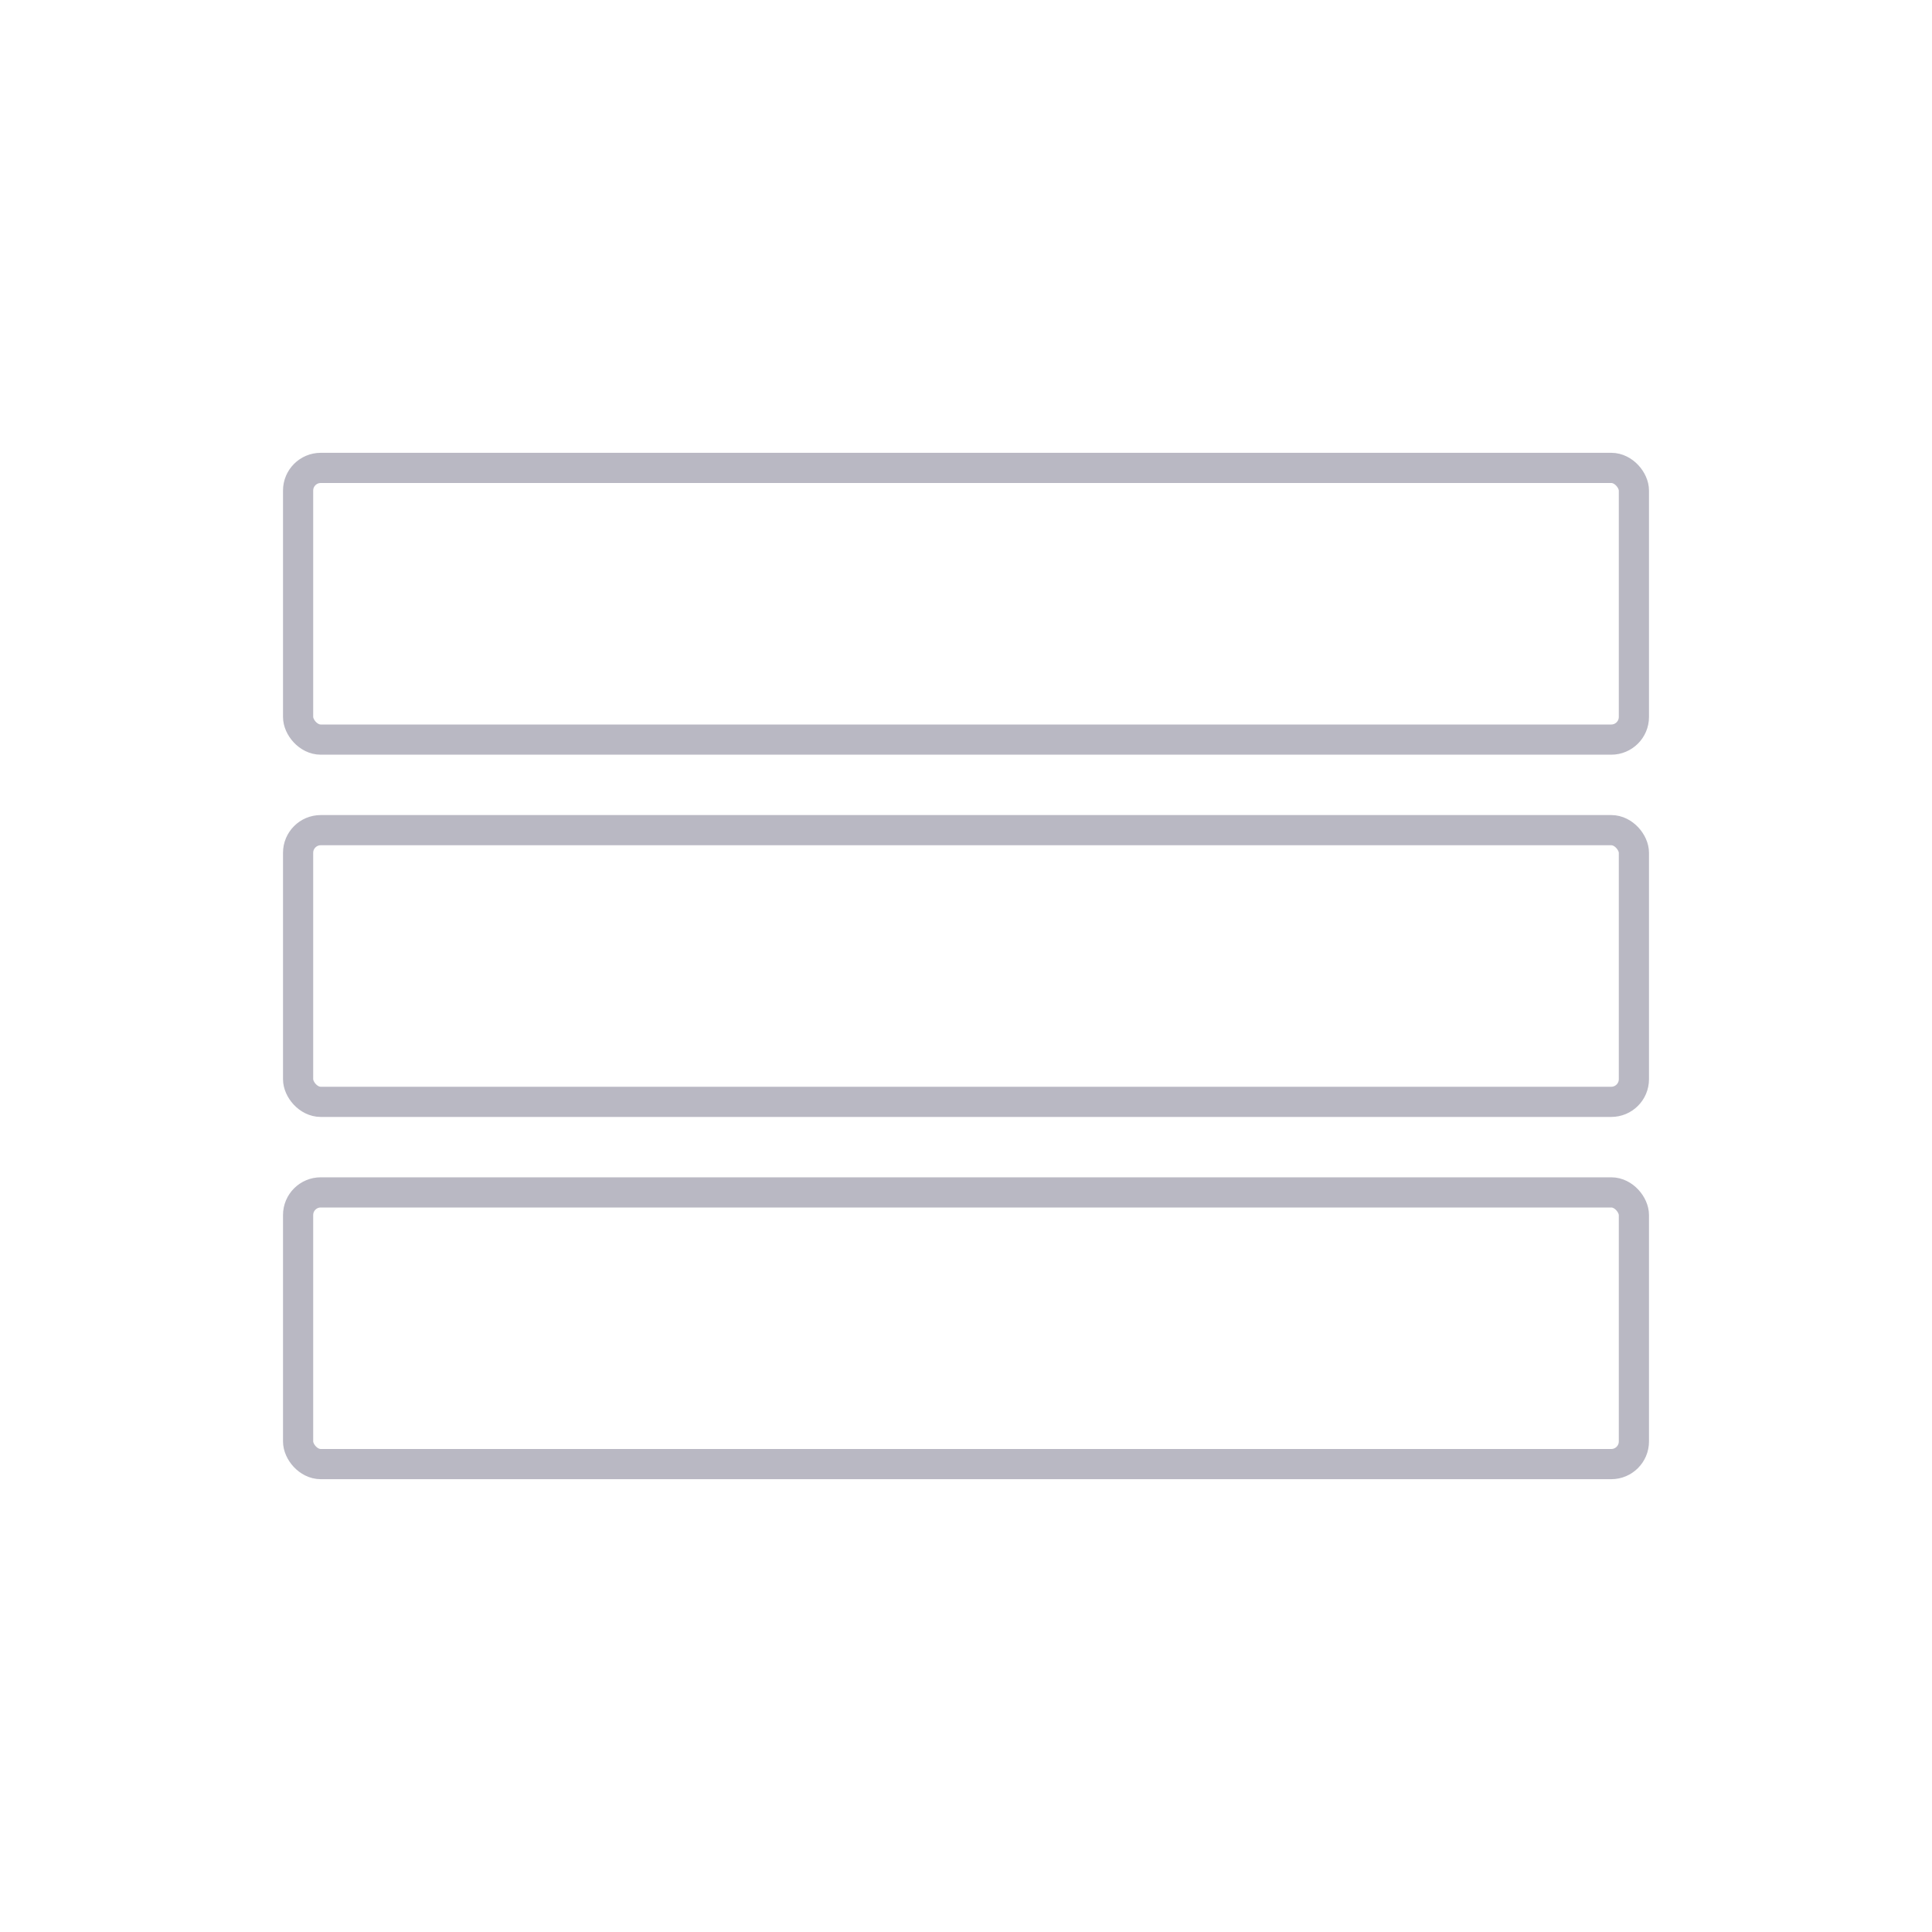 <svg width="512" height="512" viewBox="0 0 512 512" fill="none" xmlns="http://www.w3.org/2000/svg">
<rect x="79" y="124" width="354" height="72" rx="6" stroke="#B9B8C3" stroke-width="8"/>
<rect x="79" y="220" width="354" height="72" rx="6" stroke="#B9B8C3" stroke-width="8"/>
<rect x="79" y="316" width="354" height="72" rx="6" stroke="#B9B8C3" stroke-width="8"/>
</svg>
